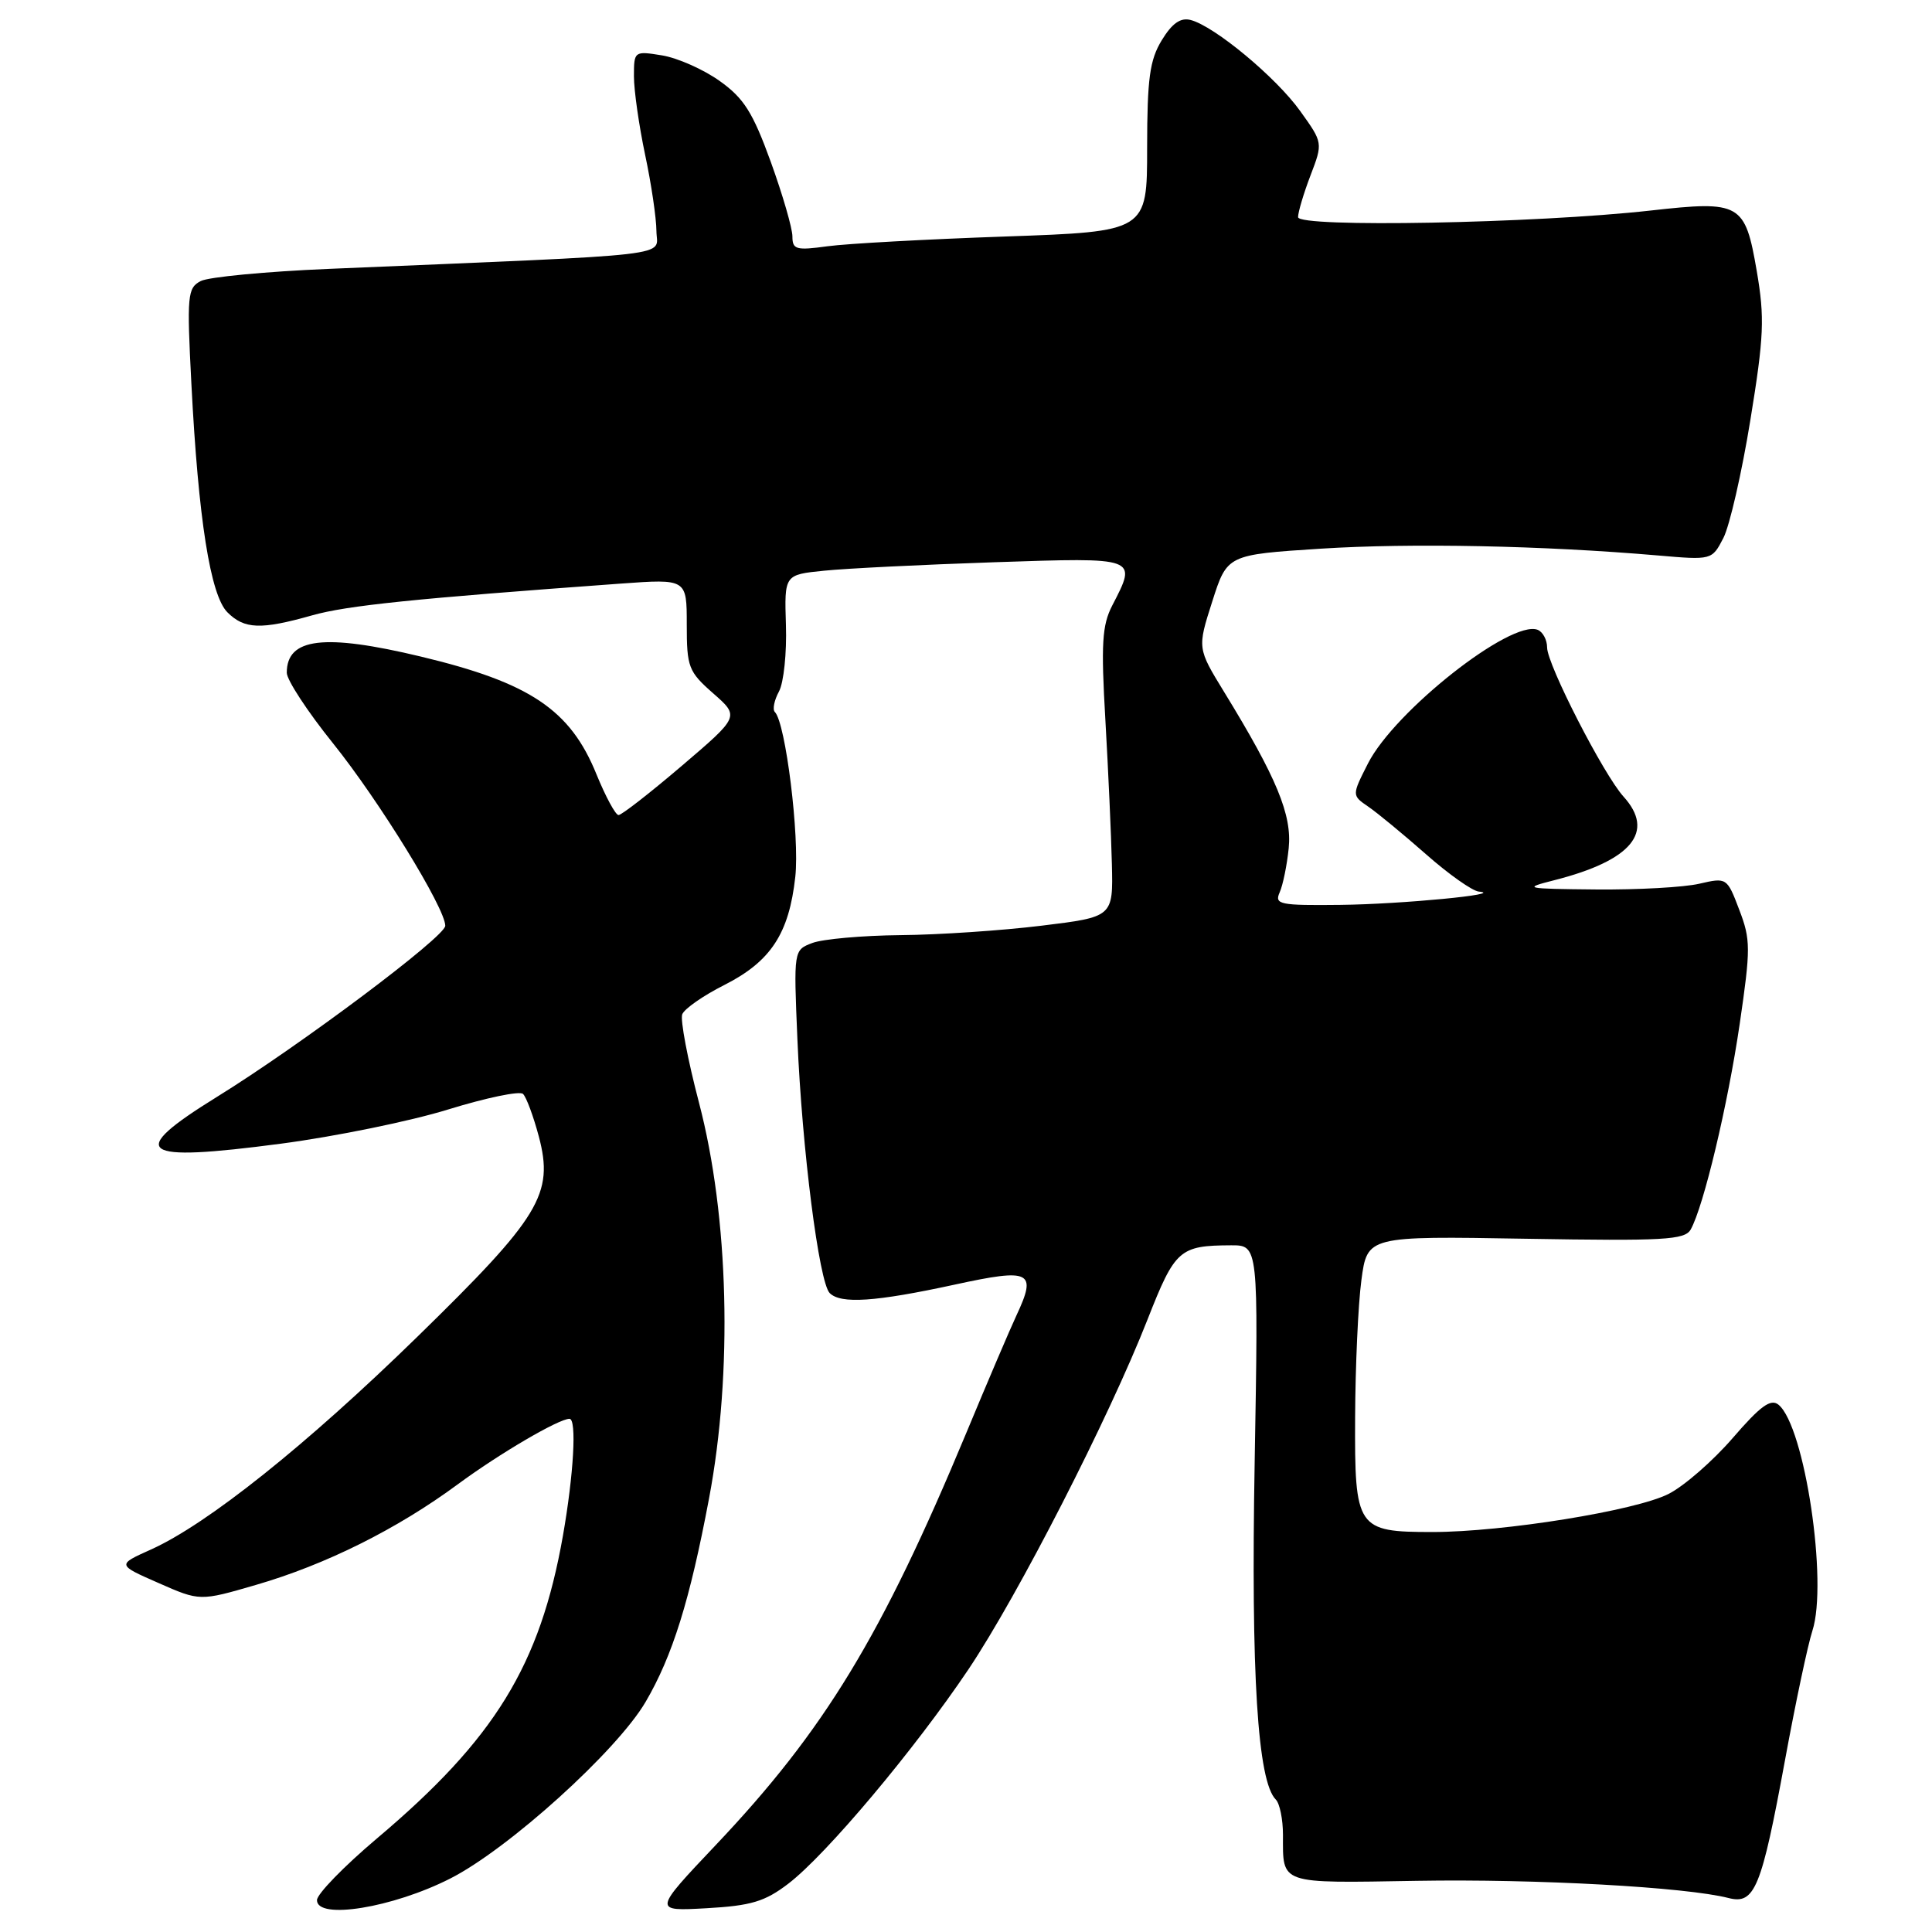 <?xml version="1.0" encoding="UTF-8" standalone="no"?>
<!DOCTYPE svg PUBLIC "-//W3C//DTD SVG 1.1//EN" "http://www.w3.org/Graphics/SVG/1.1/DTD/svg11.dtd" >
<svg xmlns="http://www.w3.org/2000/svg" xmlns:xlink="http://www.w3.org/1999/xlink" version="1.1" viewBox="0 0 256 256">
 <g >
 <path fill="currentColor"
d=" M 59.65 248.92 C 67.36 245.01 81.73 232.02 85.54 225.52 C 89.11 219.43 91.41 212.05 93.95 198.56 C 97.11 181.84 96.58 161.22 92.62 146.11 C 91.12 140.39 90.12 135.13 90.40 134.40 C 90.68 133.67 93.19 131.92 95.99 130.51 C 102.14 127.39 104.55 123.71 105.38 116.19 C 105.97 110.87 104.10 95.76 102.67 94.34 C 102.34 94.01 102.59 92.78 103.22 91.62 C 103.85 90.45 104.26 86.50 104.14 82.83 C 103.93 76.15 103.93 76.15 109.21 75.62 C 112.12 75.32 122.26 74.82 131.75 74.50 C 150.87 73.86 150.70 73.80 147.38 80.23 C 146.03 82.85 145.88 85.30 146.47 95.43 C 146.85 102.07 147.24 110.65 147.33 114.50 C 147.50 121.50 147.50 121.50 138.00 122.66 C 132.78 123.30 124.37 123.87 119.32 123.91 C 114.26 123.96 109.01 124.43 107.64 124.95 C 105.16 125.89 105.16 125.89 105.66 137.70 C 106.27 152.24 108.53 169.93 109.94 171.34 C 111.41 172.81 115.99 172.50 126.50 170.22 C 136.60 168.02 137.43 168.44 134.68 174.31 C 133.86 176.06 130.85 183.10 128.01 189.94 C 116.81 216.83 109.26 229.26 94.85 244.47 C 86.54 253.25 86.54 253.25 93.63 252.85 C 99.52 252.52 101.35 251.97 104.44 249.61 C 109.46 245.78 121.19 231.82 128.33 221.19 C 134.91 211.37 146.96 187.84 152.07 174.80 C 155.70 165.56 156.29 165.04 163.12 165.01 C 166.75 165.00 166.75 165.00 166.25 193.75 C 165.75 221.88 166.64 236.04 169.05 238.45 C 169.57 238.97 170.00 241.07 170.00 243.12 C 170.00 249.75 169.35 249.53 187.76 249.22 C 203.58 248.95 223.42 250.05 229.05 251.50 C 232.51 252.39 233.40 250.22 236.53 233.19 C 237.91 225.66 239.54 217.97 240.15 216.09 C 242.23 209.69 239.14 189.02 235.67 186.14 C 234.64 185.29 233.28 186.28 229.60 190.54 C 226.99 193.56 223.17 196.90 221.10 197.95 C 216.75 200.17 199.20 203.00 189.81 203.00 C 179.78 203.00 179.49 202.56 179.56 187.83 C 179.59 181.05 179.96 172.86 180.39 169.64 C 181.17 163.78 181.17 163.78 202.16 164.14 C 220.52 164.45 223.25 164.30 224.03 162.91 C 225.74 159.85 228.95 146.39 230.52 135.67 C 231.98 125.69 231.98 124.51 230.46 120.55 C 228.84 116.28 228.80 116.26 225.16 117.10 C 223.15 117.57 217.00 117.91 211.50 117.86 C 201.95 117.77 201.70 117.71 206.00 116.62 C 216.22 114.01 219.35 110.22 215.13 105.56 C 212.49 102.66 205.00 88.04 205.00 85.80 C 205.00 84.78 204.43 83.72 203.74 83.45 C 200.18 82.09 184.79 94.22 181.26 101.17 C 179.12 105.39 179.12 105.39 181.31 106.89 C 182.51 107.71 185.95 110.55 188.95 113.19 C 191.95 115.84 195.10 118.06 195.95 118.14 C 199.62 118.47 185.72 119.81 177.64 119.90 C 169.56 119.99 168.85 119.85 169.56 118.25 C 169.99 117.29 170.53 114.65 170.76 112.39 C 171.21 107.99 169.18 103.07 162.21 91.70 C 158.65 85.89 158.65 85.89 160.63 79.70 C 162.61 73.50 162.61 73.50 175.05 72.70 C 186.99 71.94 204.43 72.29 219.67 73.60 C 226.83 74.22 226.84 74.22 228.36 71.28 C 229.19 69.66 230.80 62.64 231.93 55.67 C 233.74 44.58 233.84 42.11 232.78 35.92 C 231.23 26.90 230.63 26.56 218.69 27.90 C 203.47 29.60 172.00 30.19 172.00 28.77 C 172.00 28.11 172.74 25.62 173.65 23.24 C 175.30 18.92 175.30 18.92 172.28 14.71 C 169.09 10.25 160.94 3.48 157.77 2.65 C 156.43 2.30 155.31 3.08 153.94 5.33 C 152.34 7.96 152.01 10.39 152.00 19.59 C 152.00 30.68 152.00 30.68 133.16 31.34 C 122.80 31.70 112.22 32.28 109.66 32.63 C 105.49 33.20 105.00 33.07 105.00 31.33 C 105.00 30.26 103.71 25.81 102.13 21.44 C 99.75 14.89 98.57 13.01 95.36 10.73 C 93.22 9.20 89.79 7.68 87.73 7.34 C 84.04 6.74 84.00 6.77 84.00 10.12 C 84.00 11.98 84.67 16.65 85.48 20.50 C 86.30 24.35 86.97 28.90 86.98 30.61 C 87.00 34.08 90.88 33.63 43.50 35.63 C 35.25 35.98 27.65 36.70 26.60 37.24 C 24.84 38.16 24.75 39.10 25.36 50.86 C 26.28 68.79 27.88 78.88 30.13 81.13 C 32.38 83.38 34.56 83.46 41.35 81.54 C 45.98 80.23 54.87 79.32 82.25 77.33 C 91.00 76.70 91.00 76.70 91.00 82.75 C 91.00 88.40 91.22 88.99 94.50 91.87 C 98.00 94.94 98.00 94.94 90.35 101.47 C 86.14 105.06 82.37 108.00 81.96 108.00 C 81.56 108.00 80.25 105.57 79.04 102.61 C 75.57 94.04 70.23 90.46 55.77 87.00 C 42.93 83.92 38.00 84.52 38.00 89.14 C 38.00 90.10 40.76 94.31 44.14 98.51 C 50.23 106.09 59.00 120.34 59.00 122.67 C 59.00 124.11 39.79 138.51 28.75 145.34 C 16.65 152.83 18.32 154.04 37.25 151.54 C 44.45 150.59 54.43 148.55 59.42 147.00 C 64.42 145.46 68.86 144.53 69.30 144.95 C 69.74 145.36 70.68 147.91 71.40 150.60 C 73.41 158.22 71.58 161.24 55.30 177.13 C 40.58 191.50 27.49 201.95 20.00 205.32 C 15.50 207.34 15.50 207.34 20.99 209.75 C 26.48 212.17 26.48 212.17 33.91 210.01 C 43.15 207.33 52.62 202.61 60.67 196.67 C 66.20 192.59 74.04 188.00 75.46 188.00 C 76.44 188.00 76.02 195.36 74.59 203.50 C 71.55 220.69 65.58 230.41 49.95 243.60 C 45.58 247.29 42.00 250.97 42.00 251.78 C 42.00 254.42 52.03 252.79 59.65 248.92 Z "/>
</g>
</svg>